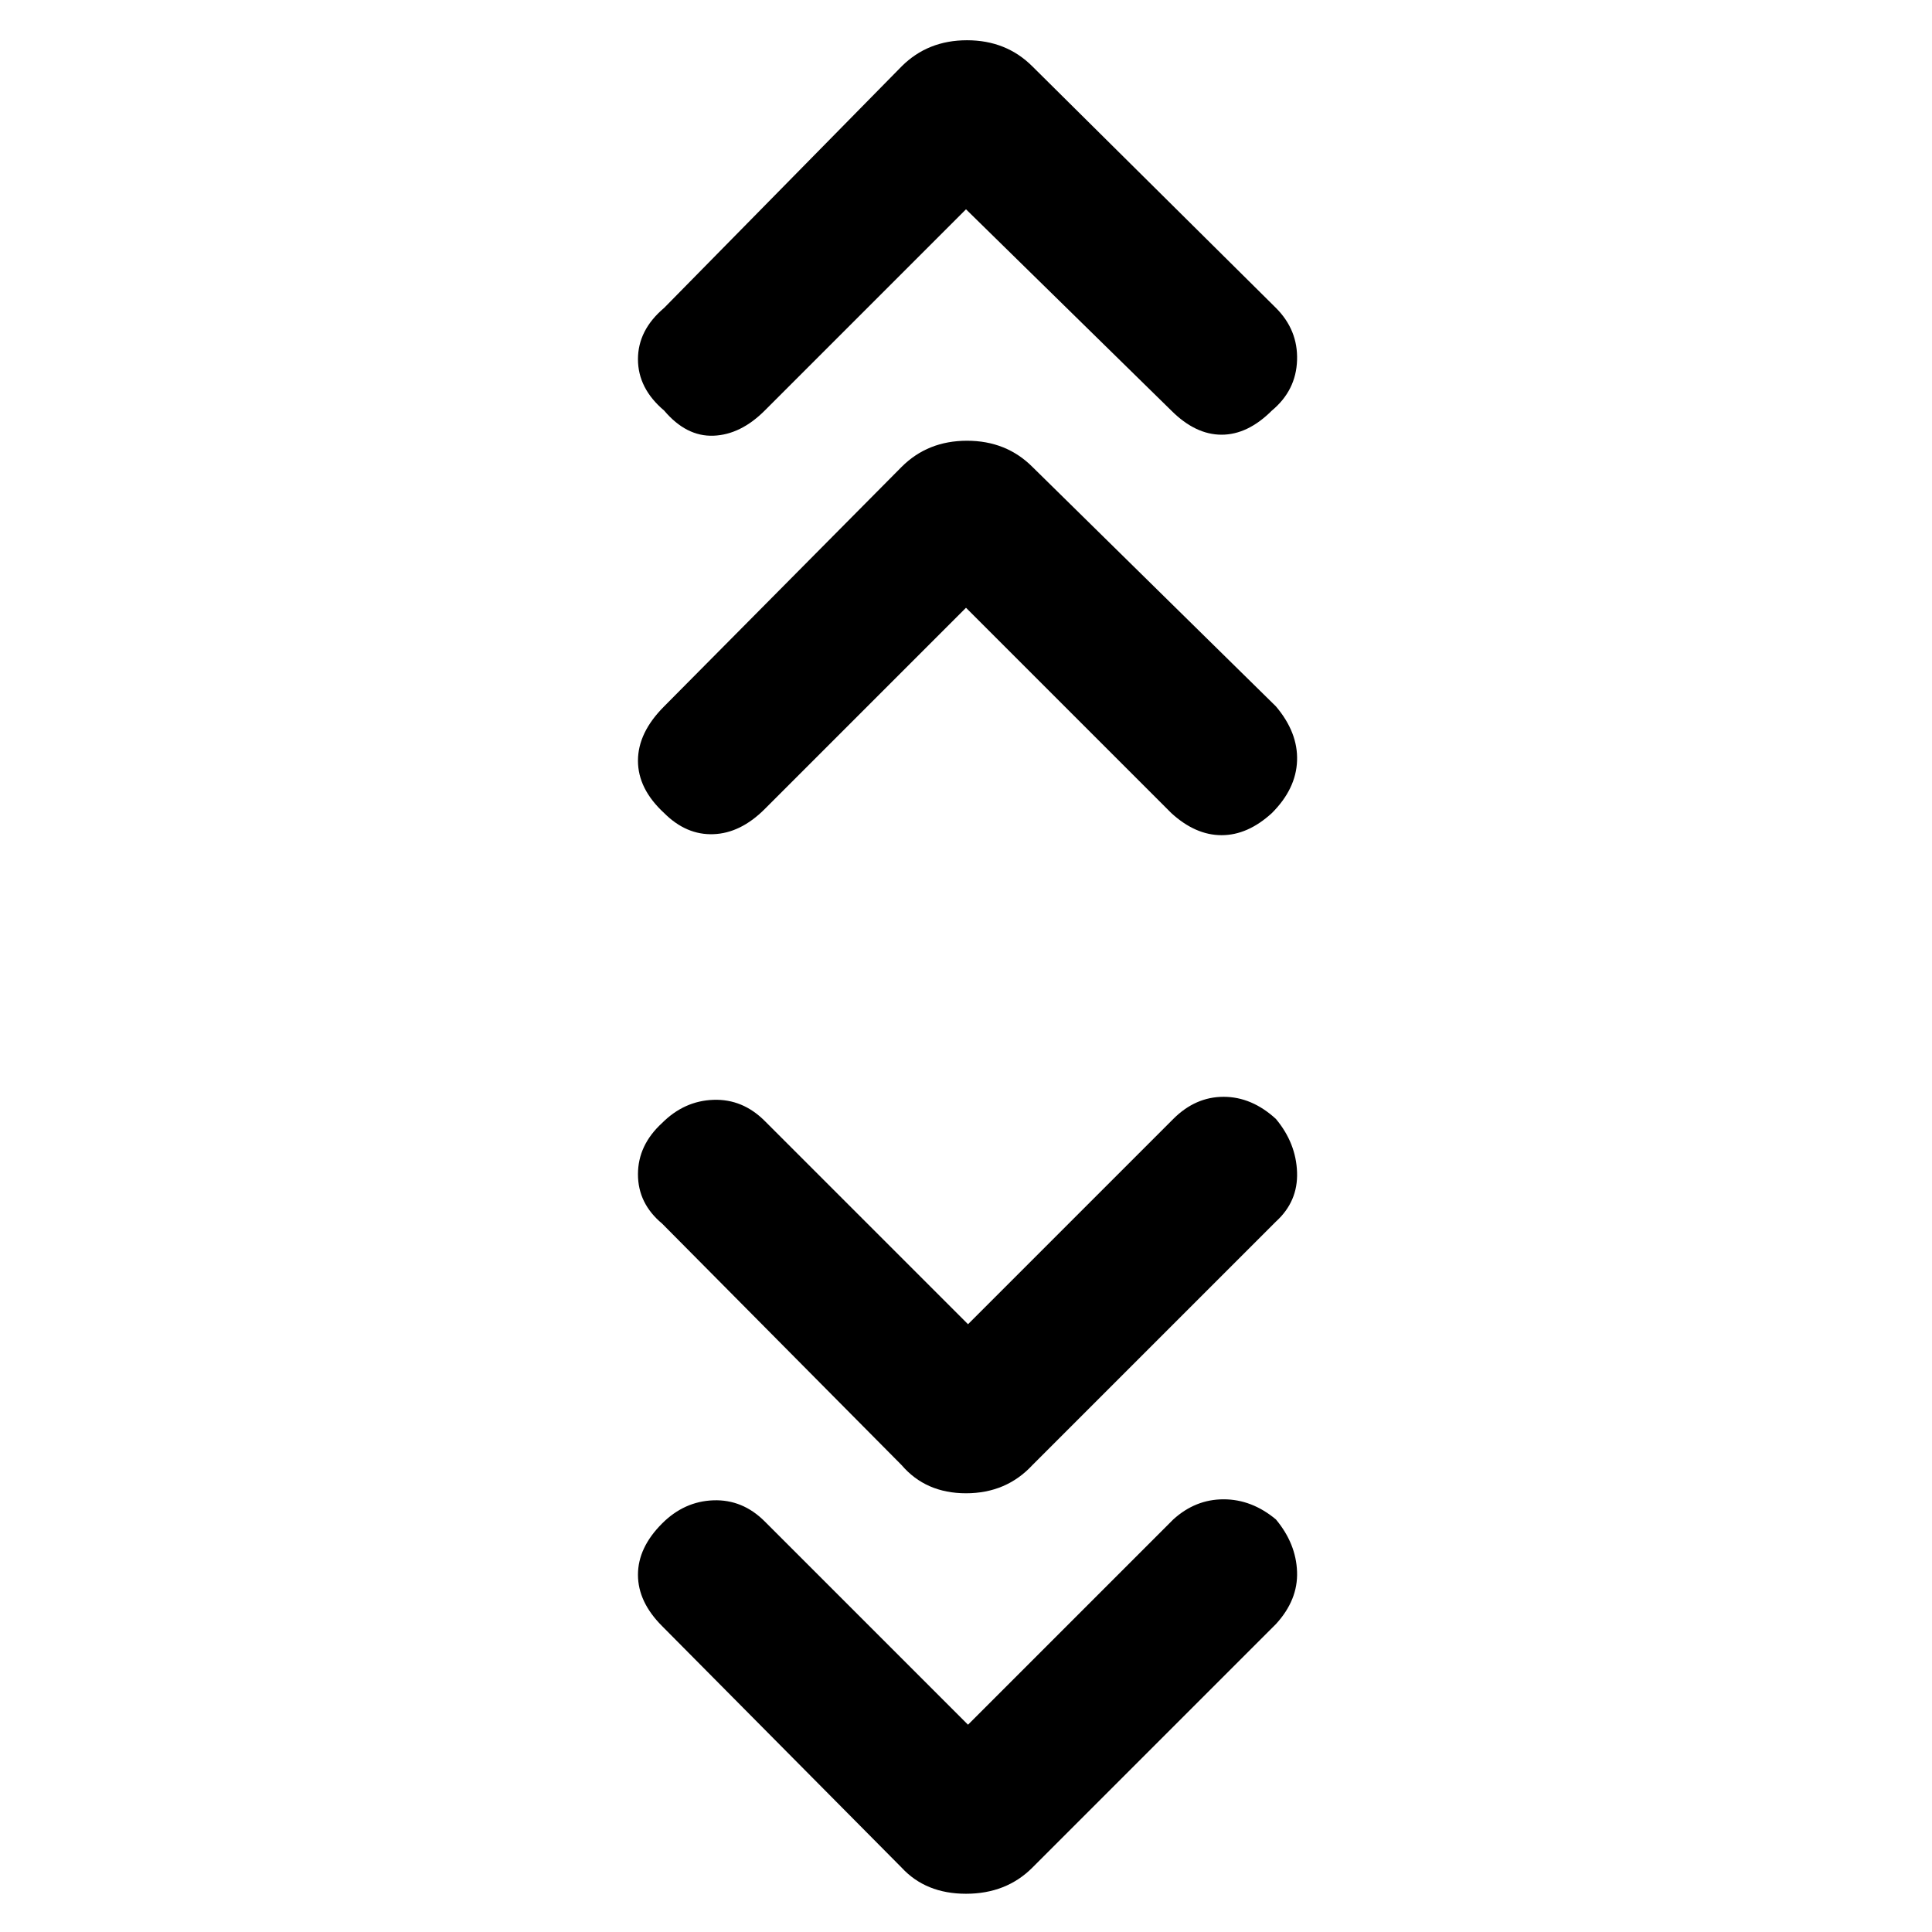 <svg xmlns="http://www.w3.org/2000/svg" height="48" width="48"><path d="m24 5.2-5 5q-.6.6-1.275.625-.675.025-1.225-.625-.65-.55-.65-1.275 0-.725.65-1.275l5.9-6Q23.05 1 24.025 1t1.625.65l6.05 6q.55.55.525 1.3-.025.75-.625 1.25-.6.6-1.25.6t-1.25-.6Zm0 9.9-5 5q-.6.6-1.275.625-.675.025-1.225-.525-.65-.6-.65-1.3 0-.7.65-1.35l5.9-5.95q.65-.65 1.625-.65t1.625.65l6.05 5.95q.55.65.525 1.35-.025.7-.625 1.3-.6.55-1.25.55t-1.25-.55Zm.05 17.8 5.1-5.1q.55-.55 1.25-.55t1.3.55q.5.6.525 1.325.025.725-.525 1.225l-6.05 6.05q-.65.7-1.65.7-1 0-1.6-.7l-5.95-6q-.6-.5-.6-1.225 0-.725.6-1.275.55-.55 1.275-.575.725-.025 1.275.525Zm0 9.95 5.1-5.1q.55-.5 1.25-.5t1.3.5q.5.6.525 1.3.025.7-.525 1.3l-6.05 6.05q-.65.65-1.65.65-1 0-1.6-.65l-5.95-6q-.6-.6-.6-1.275 0-.675.6-1.275.55-.55 1.275-.575.725-.025 1.275.525Z"/></svg>